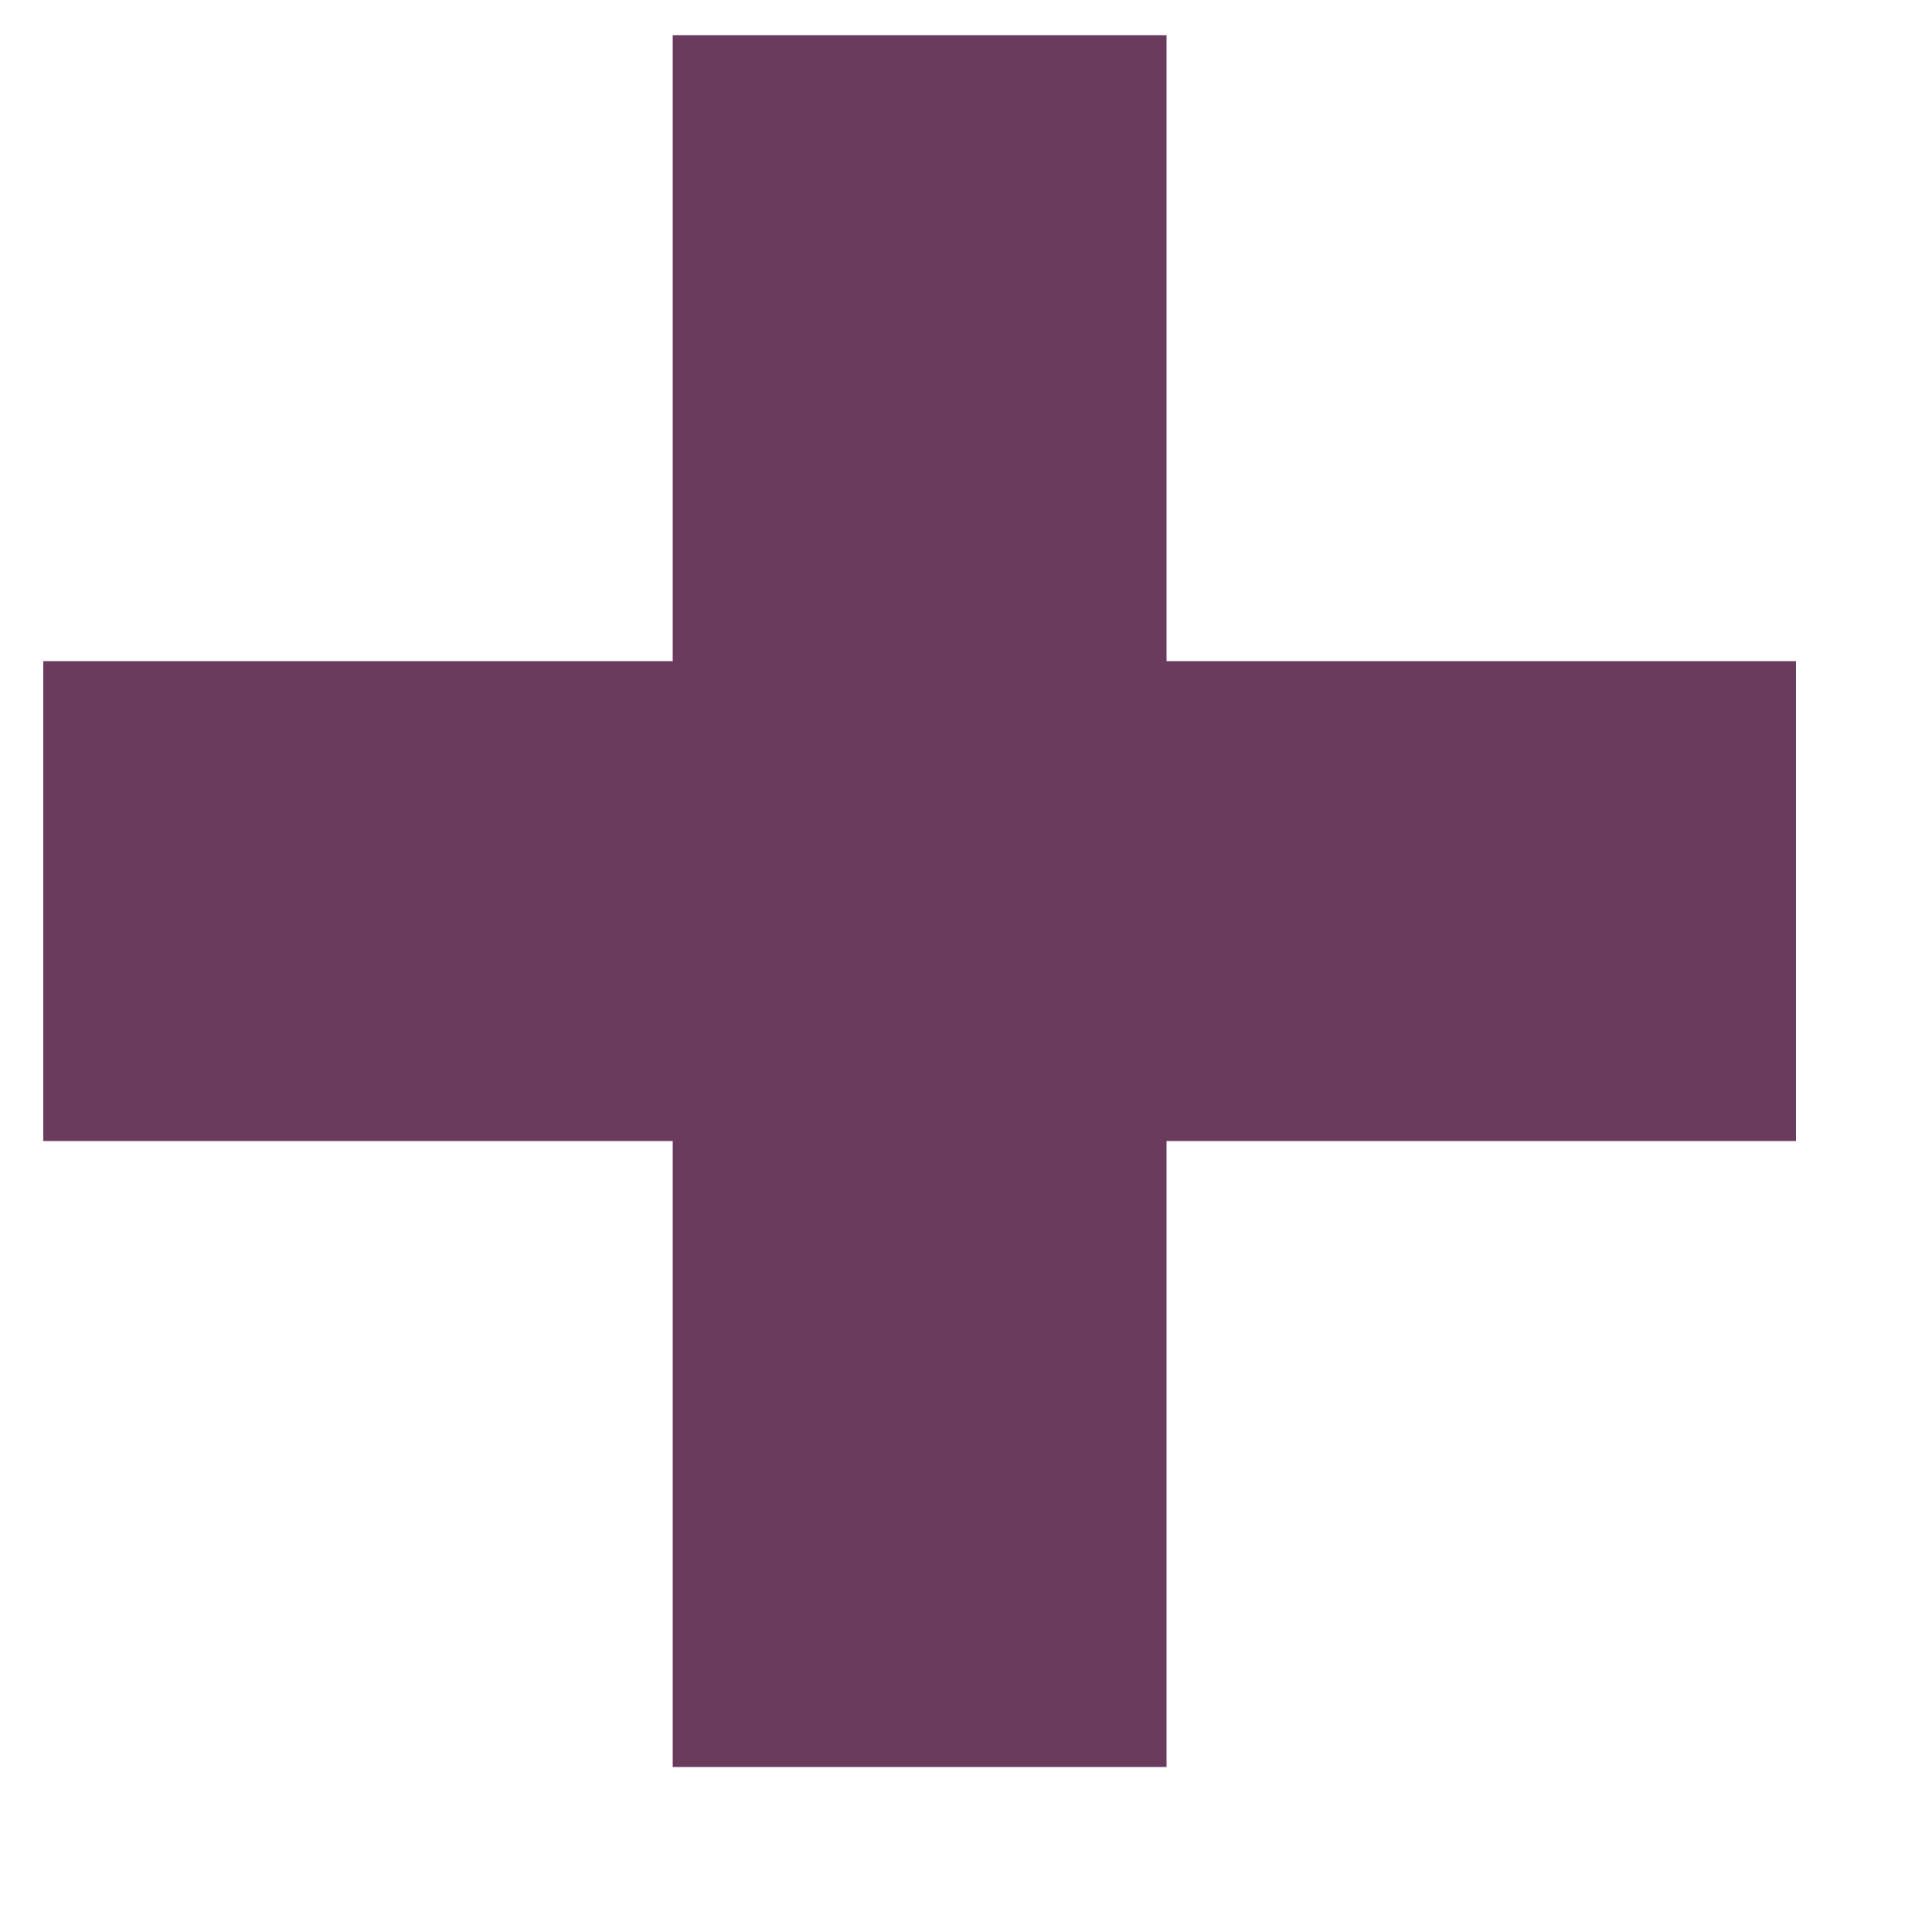<svg width="10" height="10" viewBox="0 0 10 10" fill="none" xmlns="http://www.w3.org/2000/svg">
<path d="M3.482 3.422H0.224V5.906H3.482V9.146H6.038V5.906H9.296V3.422H6.038V0.182H3.482V3.422Z" fill="#6A3B5D"/>
</svg>
